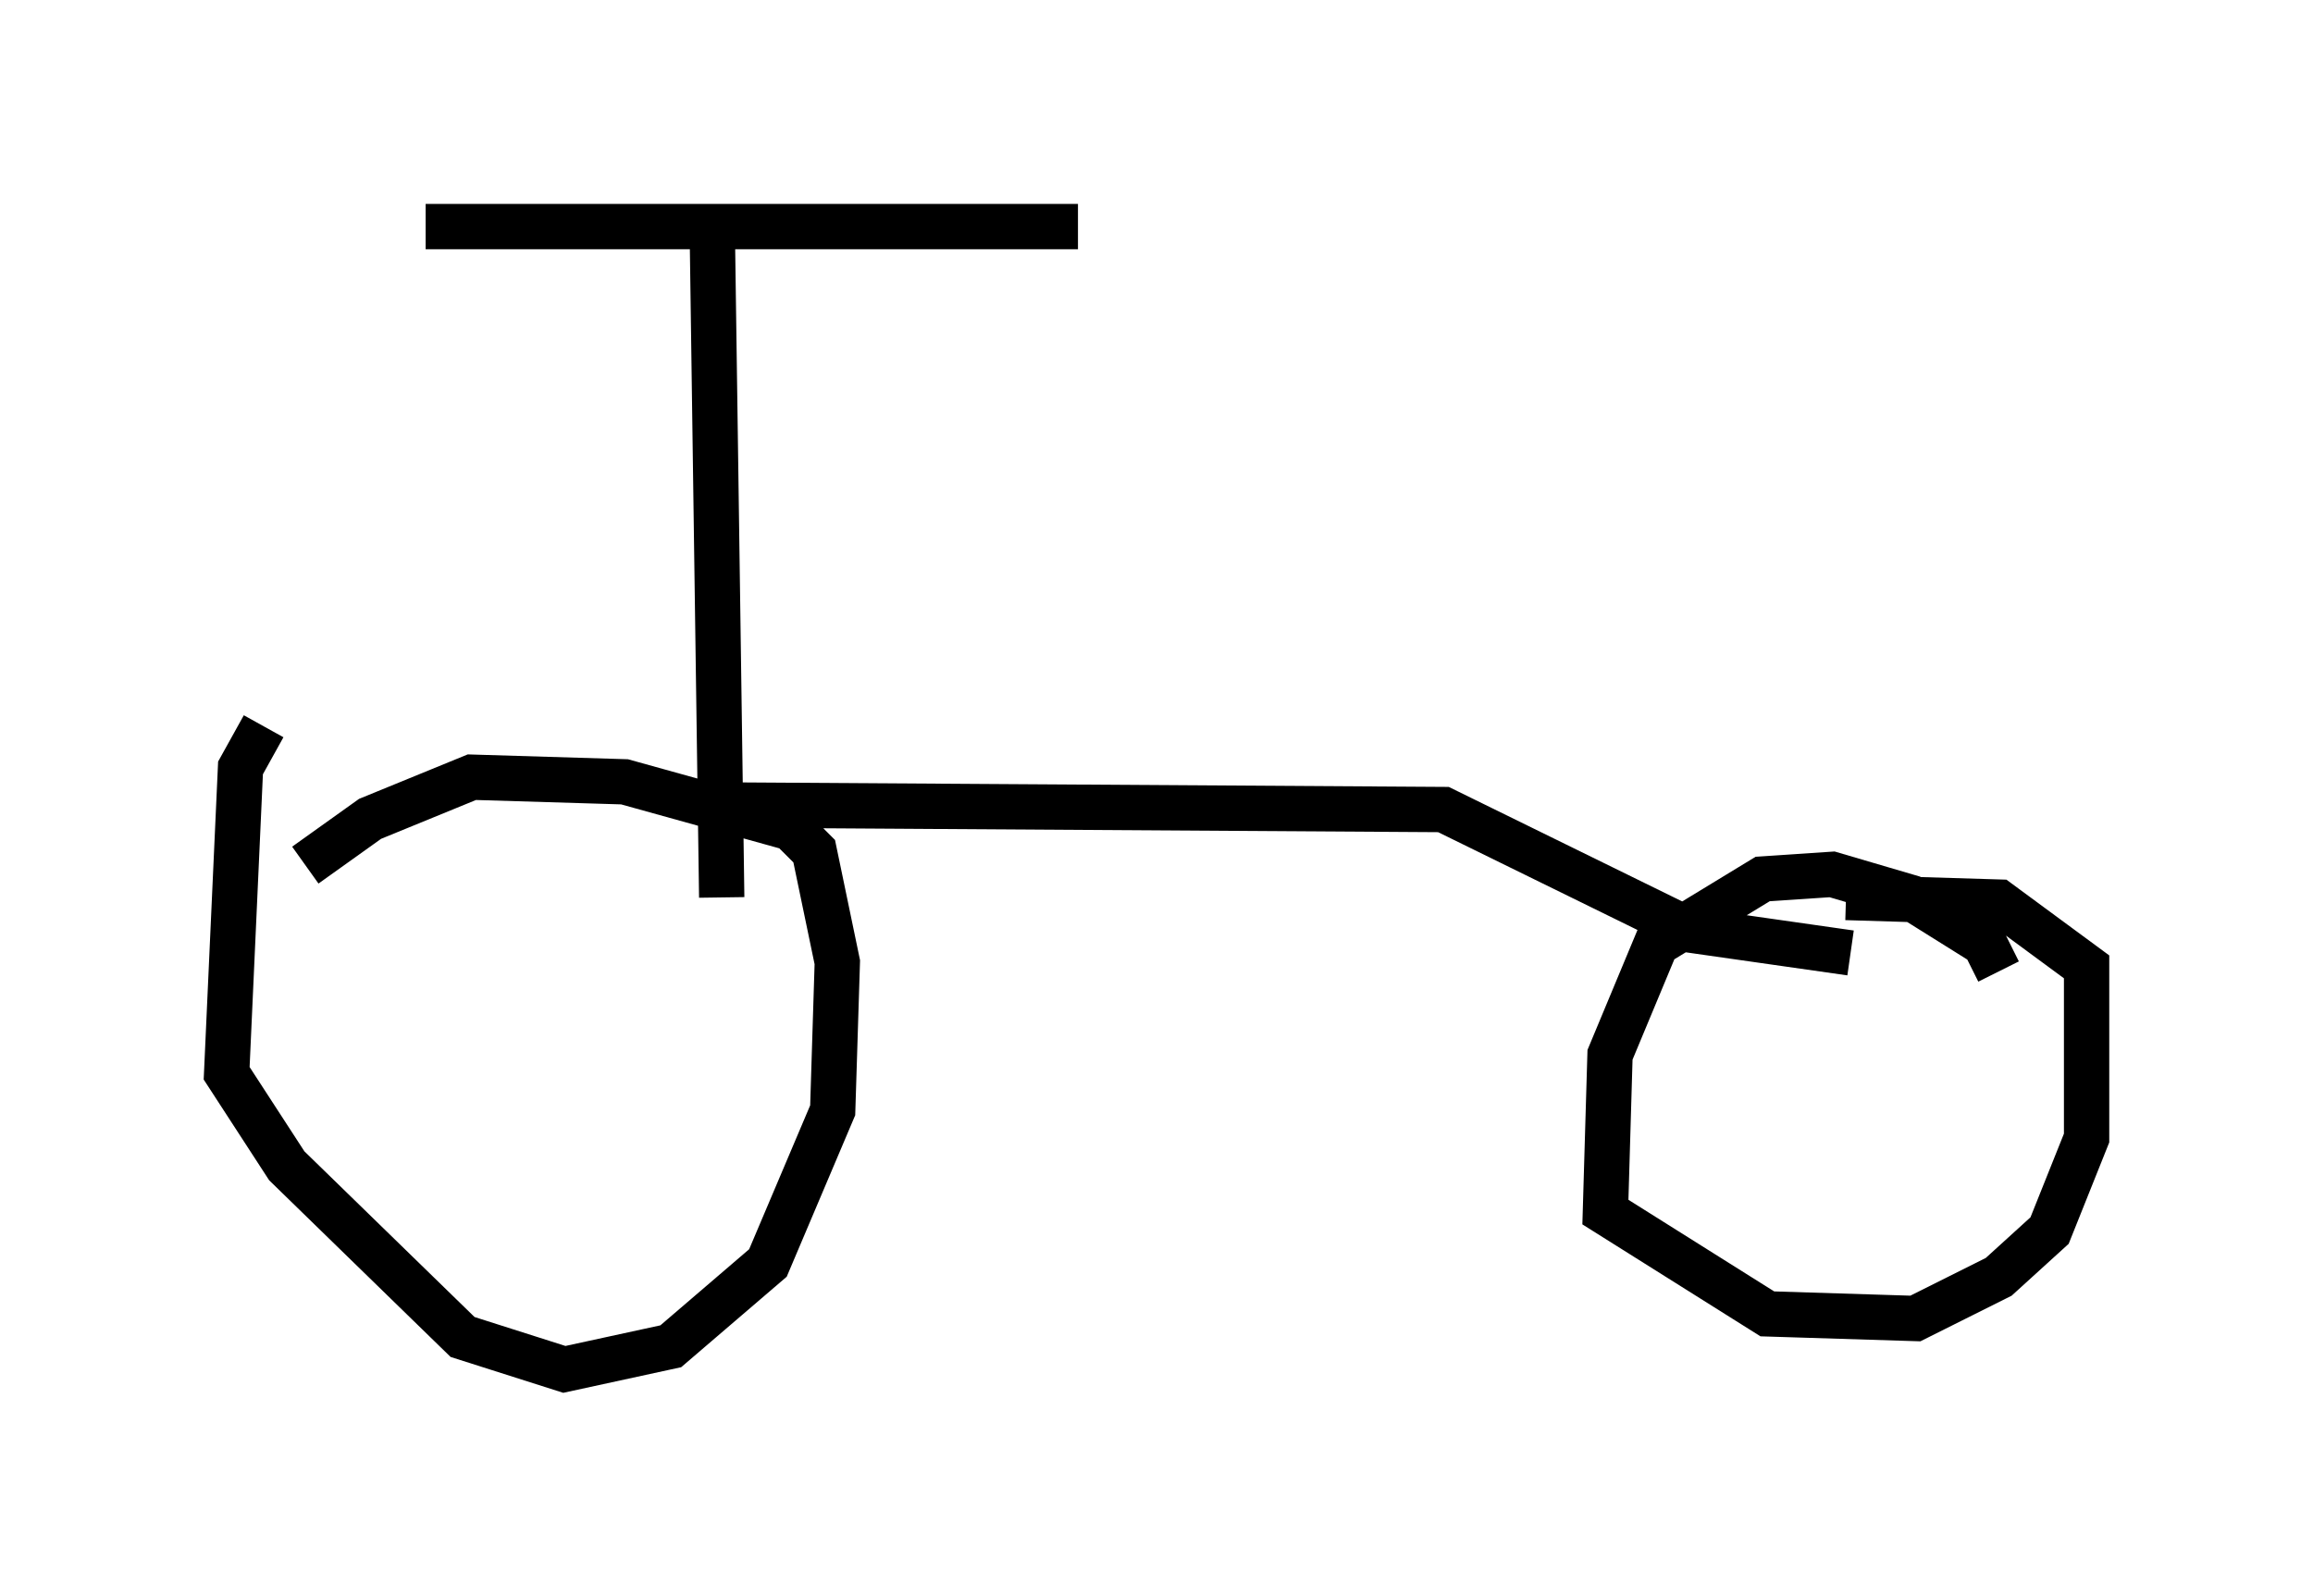 <?xml version="1.0" encoding="utf-8" ?>
<svg baseProfile="full" height="35.215" version="1.1" width="51.038" xmlns="http://www.w3.org/2000/svg" xmlns:ev="http://www.w3.org/2001/xml-events" xmlns:xlink="http://www.w3.org/1999/xlink"><defs /><rect fill="white" height="35.215" width="51.038" x="0" y="0" /><path d="M7.552, 15.923 m-1.735, 0.102 l-0.51, 0.919 -0.306, 6.738 l1.327, 2.042 3.879, 3.777 l2.246, 0.715 2.348, -0.51 l2.144, -1.838 1.429, -3.369 l0.102, -3.267 -0.51, -2.45 l-0.51, -0.51 -3.675, -1.021 l-3.369, -0.102 -2.246, 0.919 l-1.429, 1.021 m37.363, 2.348 l-0.306, -0.613 -1.633, -1.021 l-1.735, -0.51 -1.531, 0.102 l-2.348, 1.429 -1.021, 2.45 l-0.102, 3.471 3.573, 2.246 l3.267, 0.102 1.838, -0.919 l1.123, -1.021 0.817, -2.042 l0.0, -3.777 -1.94, -1.429 l-3.369, -0.102 m-24.909, -2.042 l16.027, 0.102 5.41, 2.654 l3.573, 0.51 m-24.909, -1.225 l-0.204, -14.394 m-6.329, -0.408 l14.394, 0.0 " fill="none" stroke="black" stroke-width="1" /></svg>